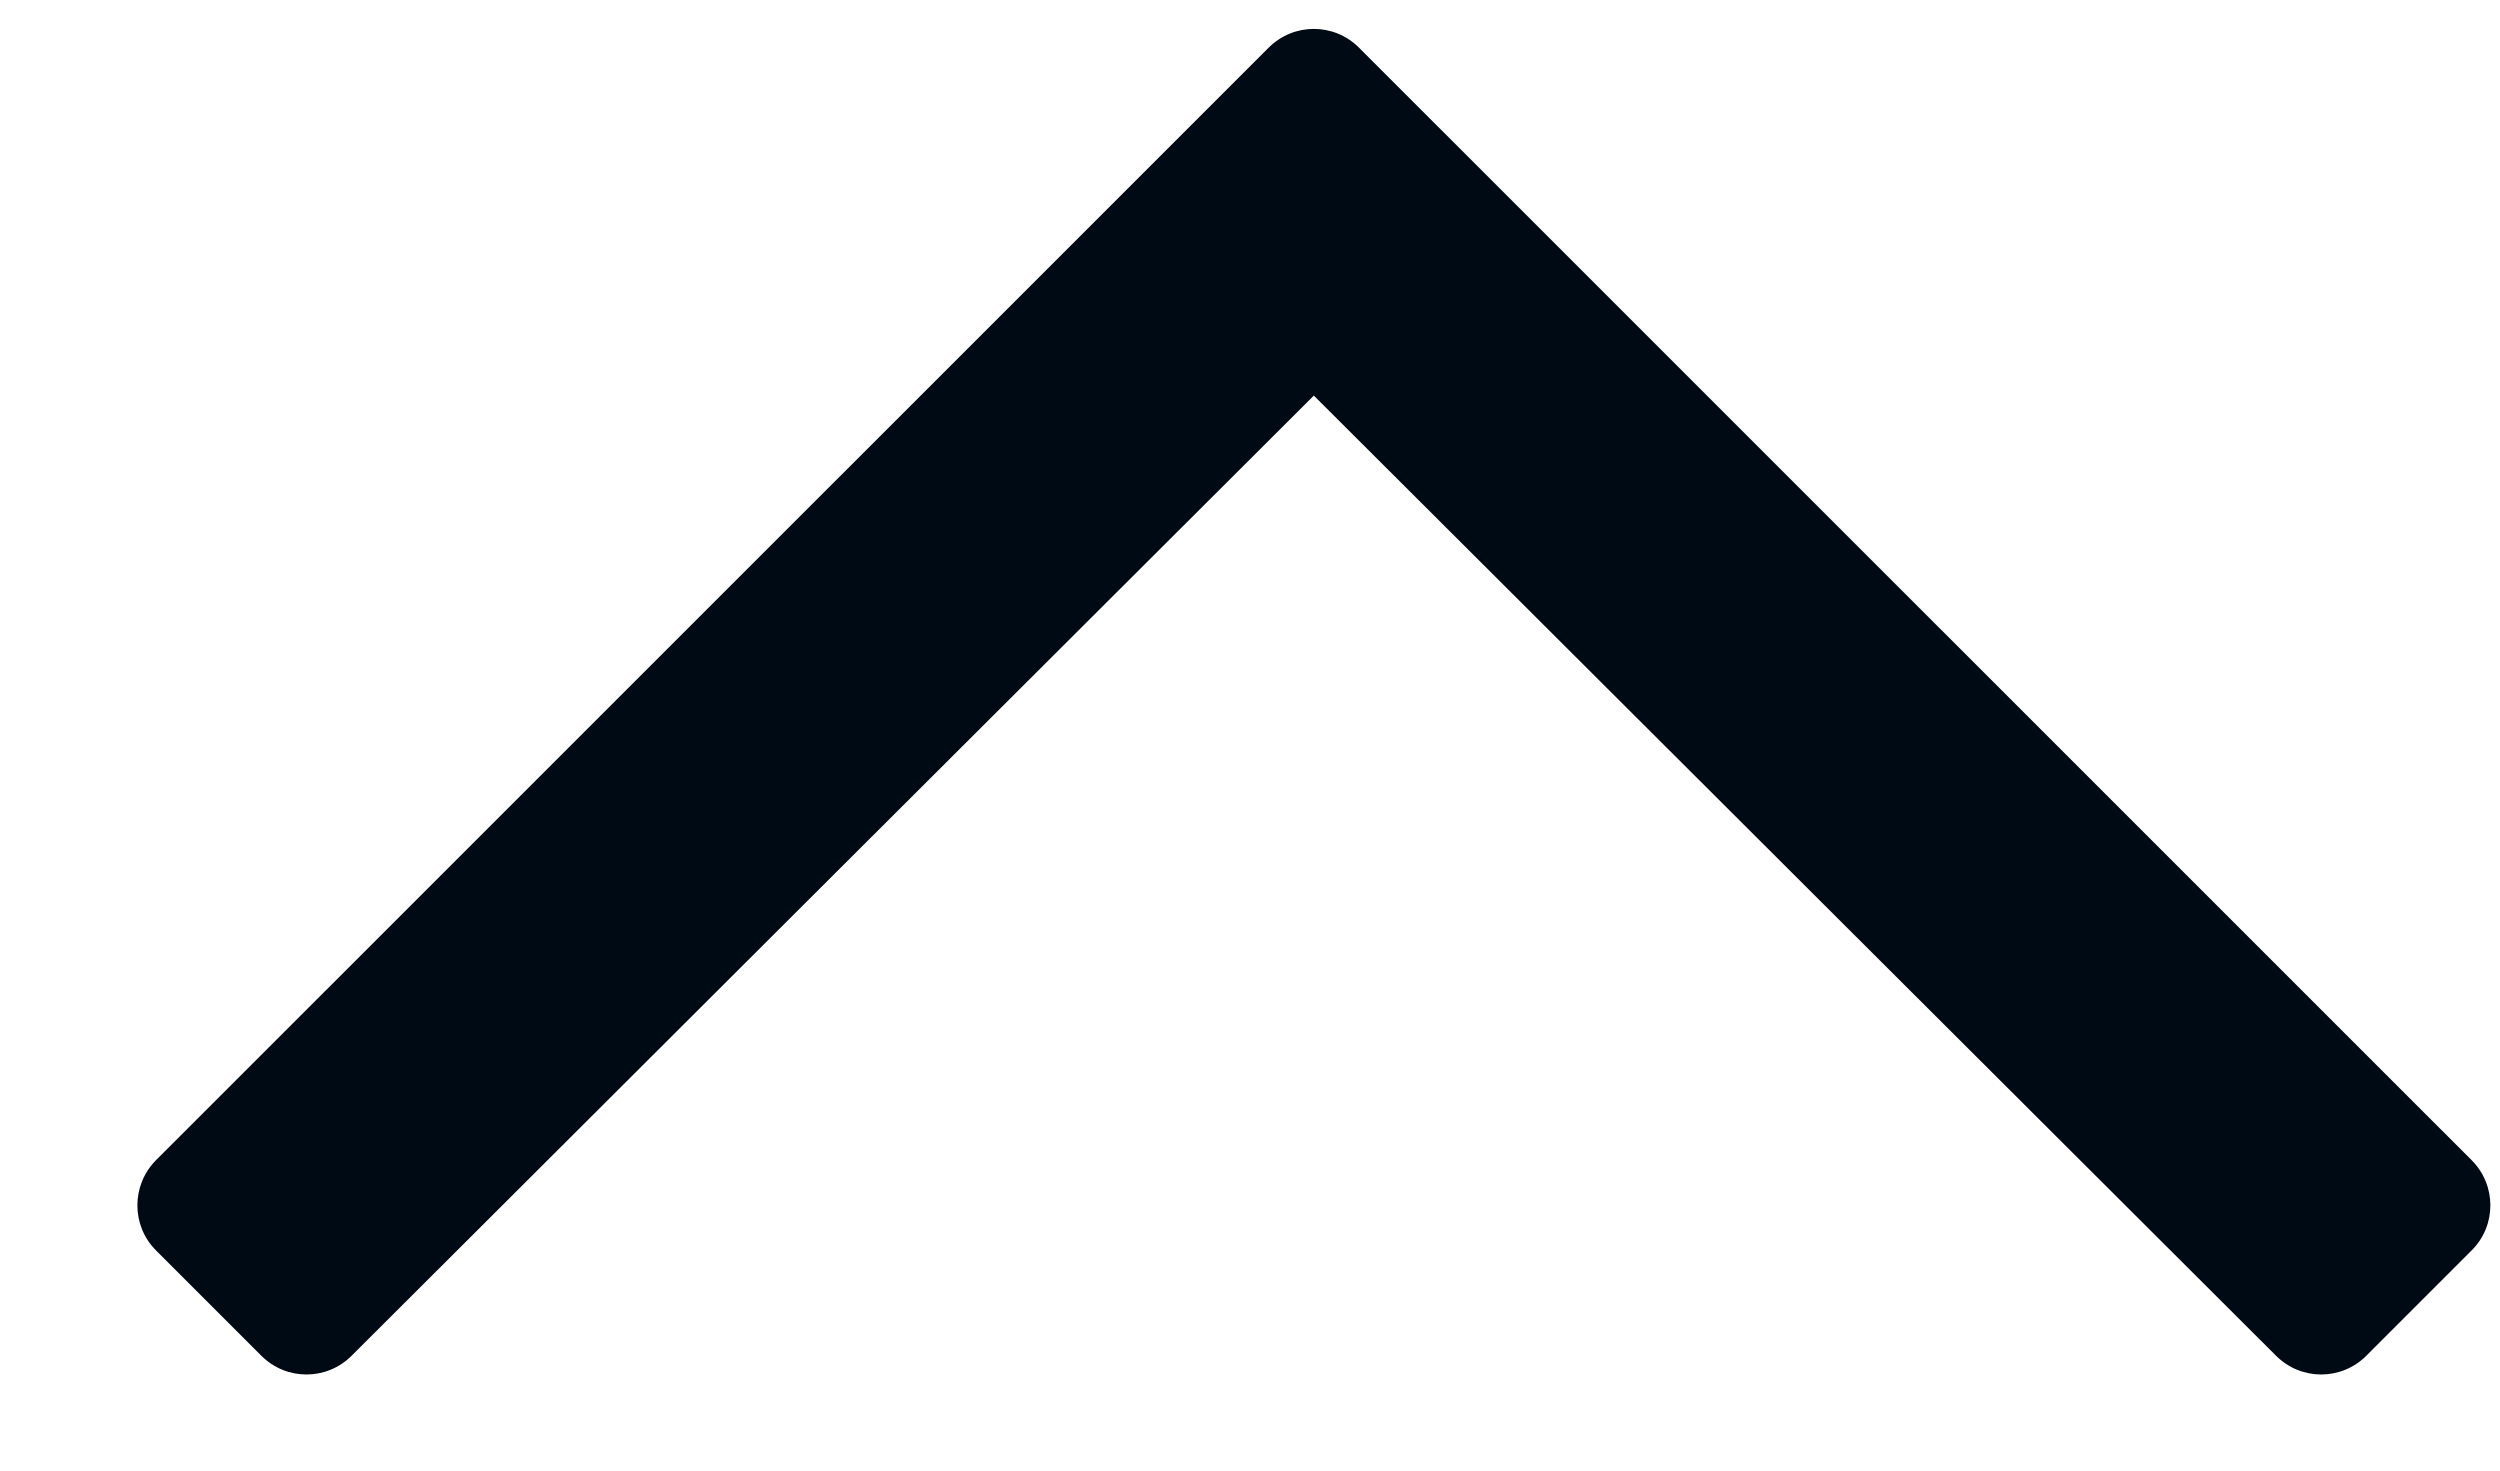 <svg width="17" height="10" viewBox="0 0 17 10" fill="none" xmlns="http://www.w3.org/2000/svg">
<path d="M16.807 8.503L16.091 9.219C15.921 9.389 15.647 9.389 15.477 9.219L8.934 2.69L2.391 9.219C2.221 9.389 1.947 9.389 1.777 9.219L1.061 8.503C0.892 8.334 0.892 8.059 1.061 7.889L8.627 0.324C8.797 0.154 9.071 0.154 9.241 0.324L16.807 7.889C16.977 8.059 16.977 8.334 16.807 8.503Z" fill="#000A14"/>
</svg>
